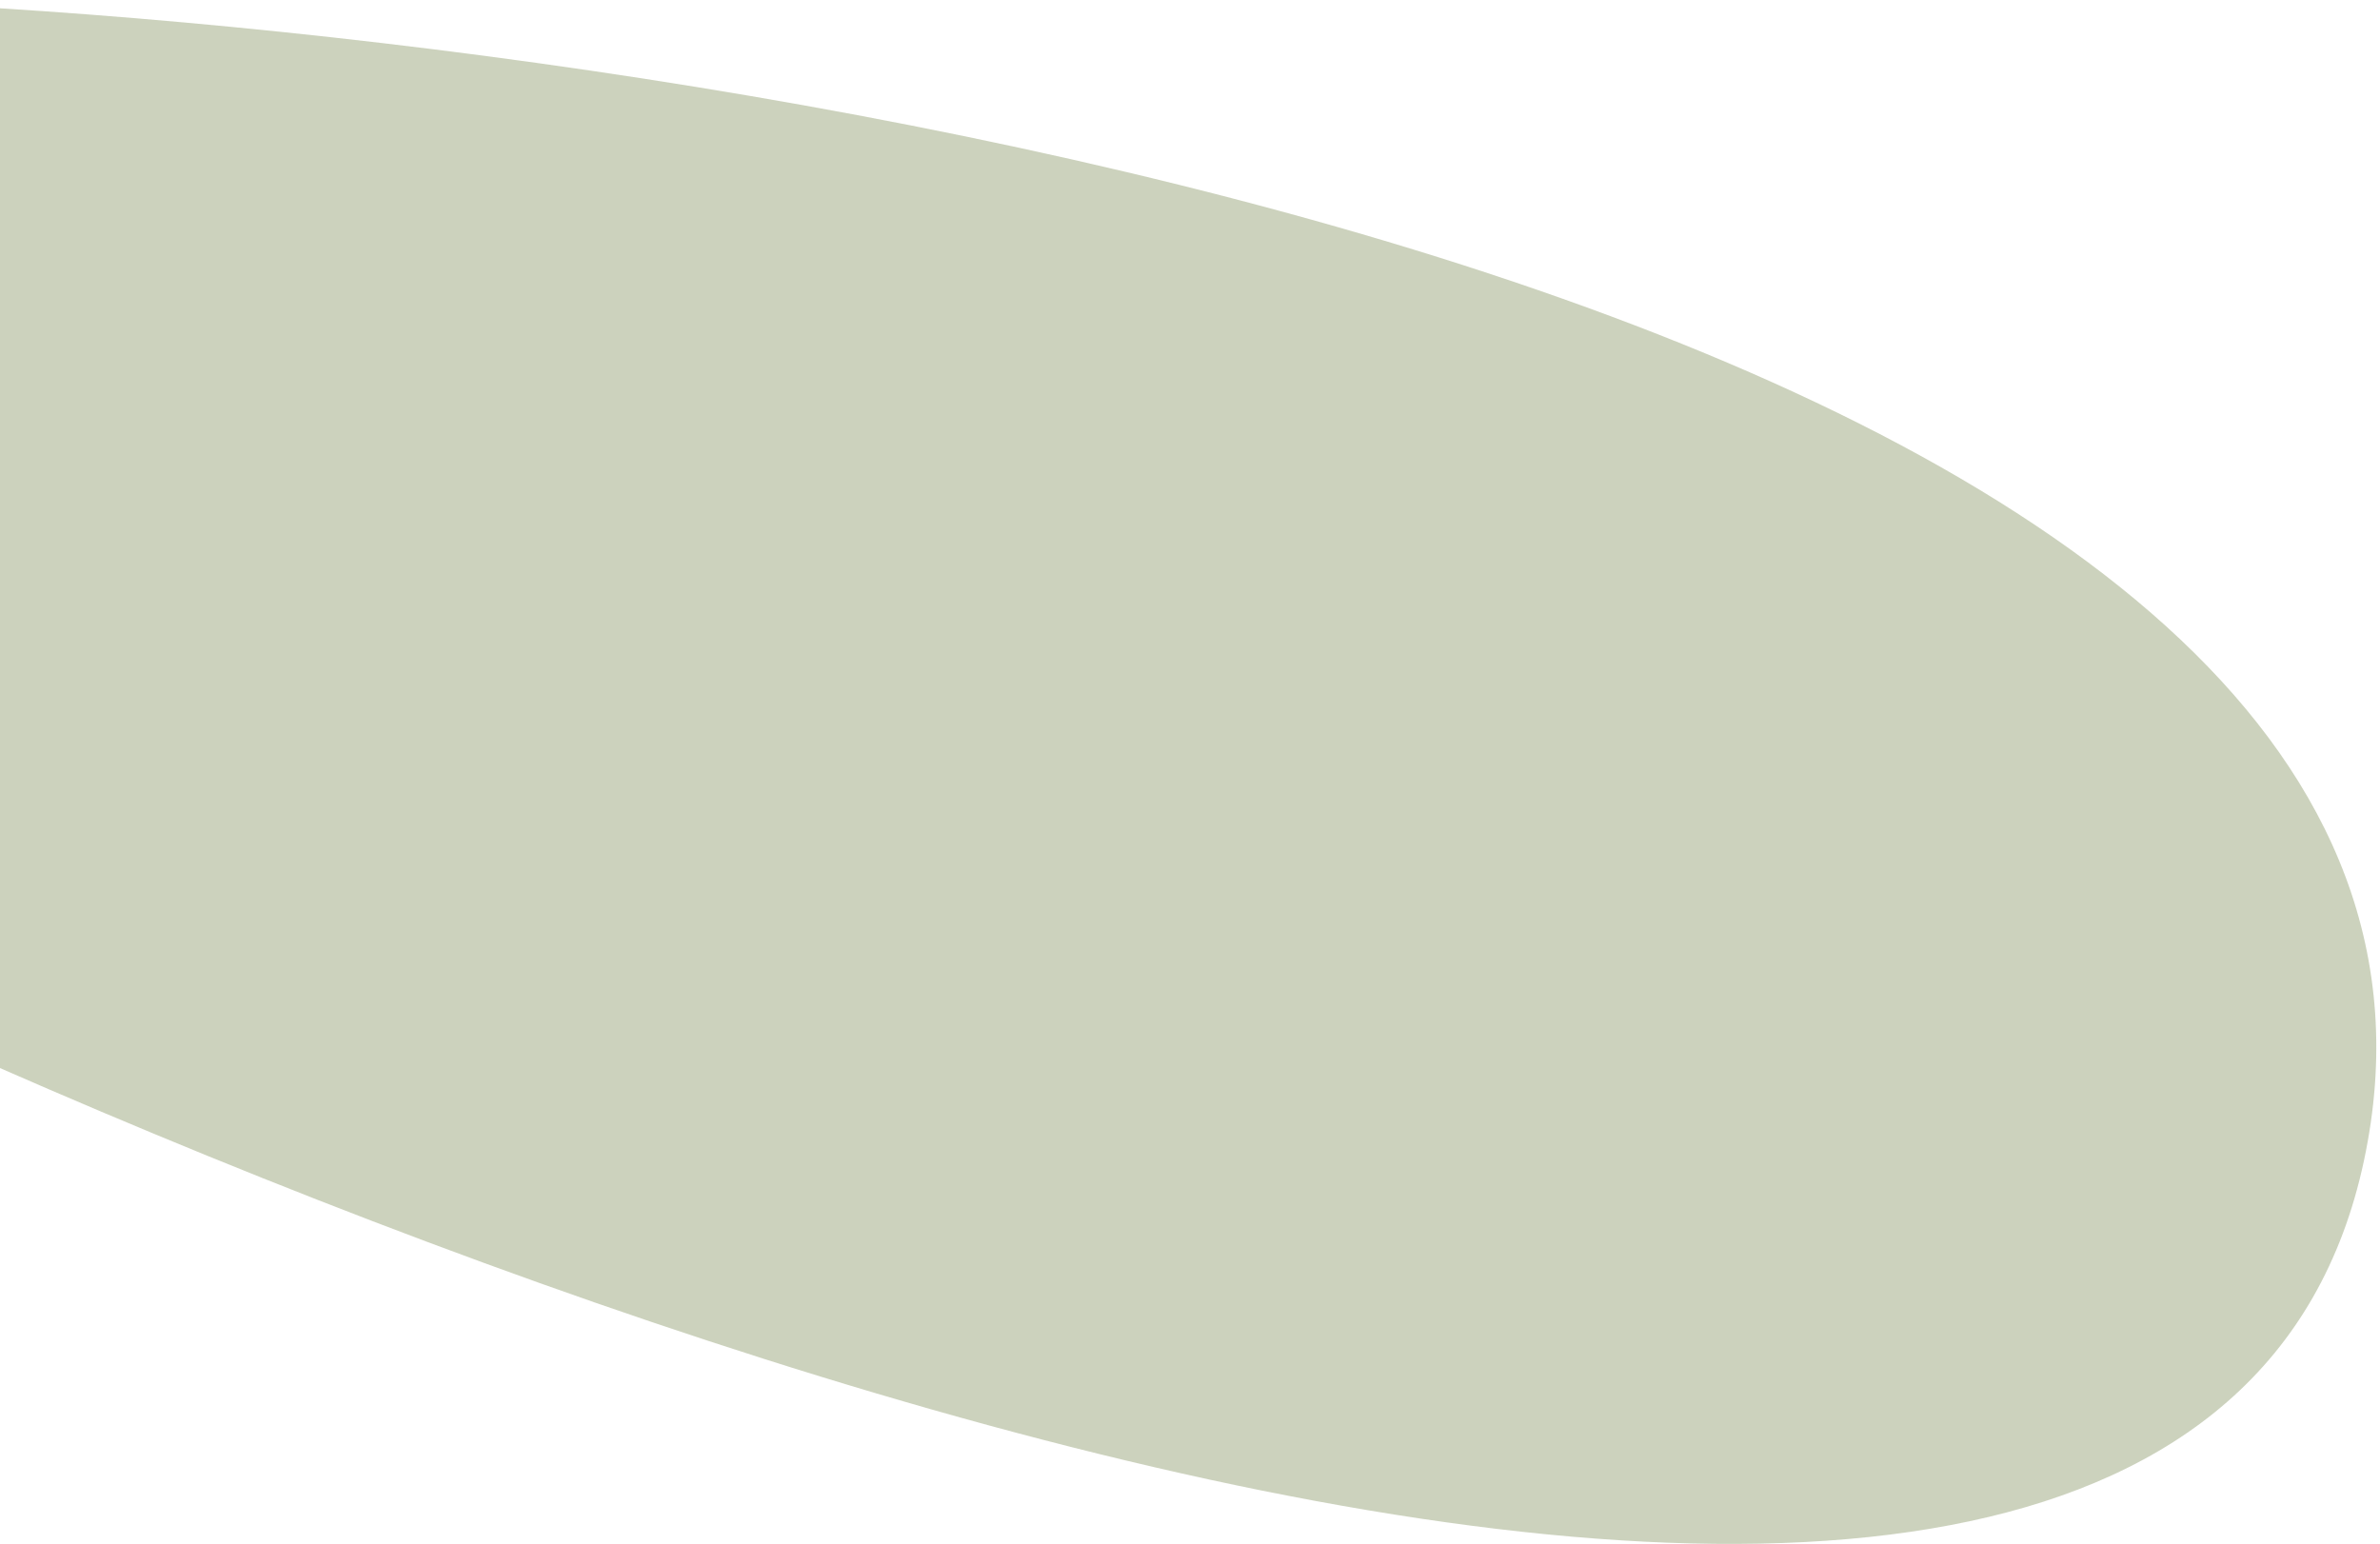<svg width="547" height="355" viewBox="0 0 547 355" fill="none" xmlns="http://www.w3.org/2000/svg">
<path d="M543.305 266.814C583.666 77.922 184.682 10.762 -19.855 0.793L-107.701 194.474C92.484 297.293 502.944 455.707 543.305 266.814Z" fill="#AAB492" fill-opacity="0.6"/>
</svg>
